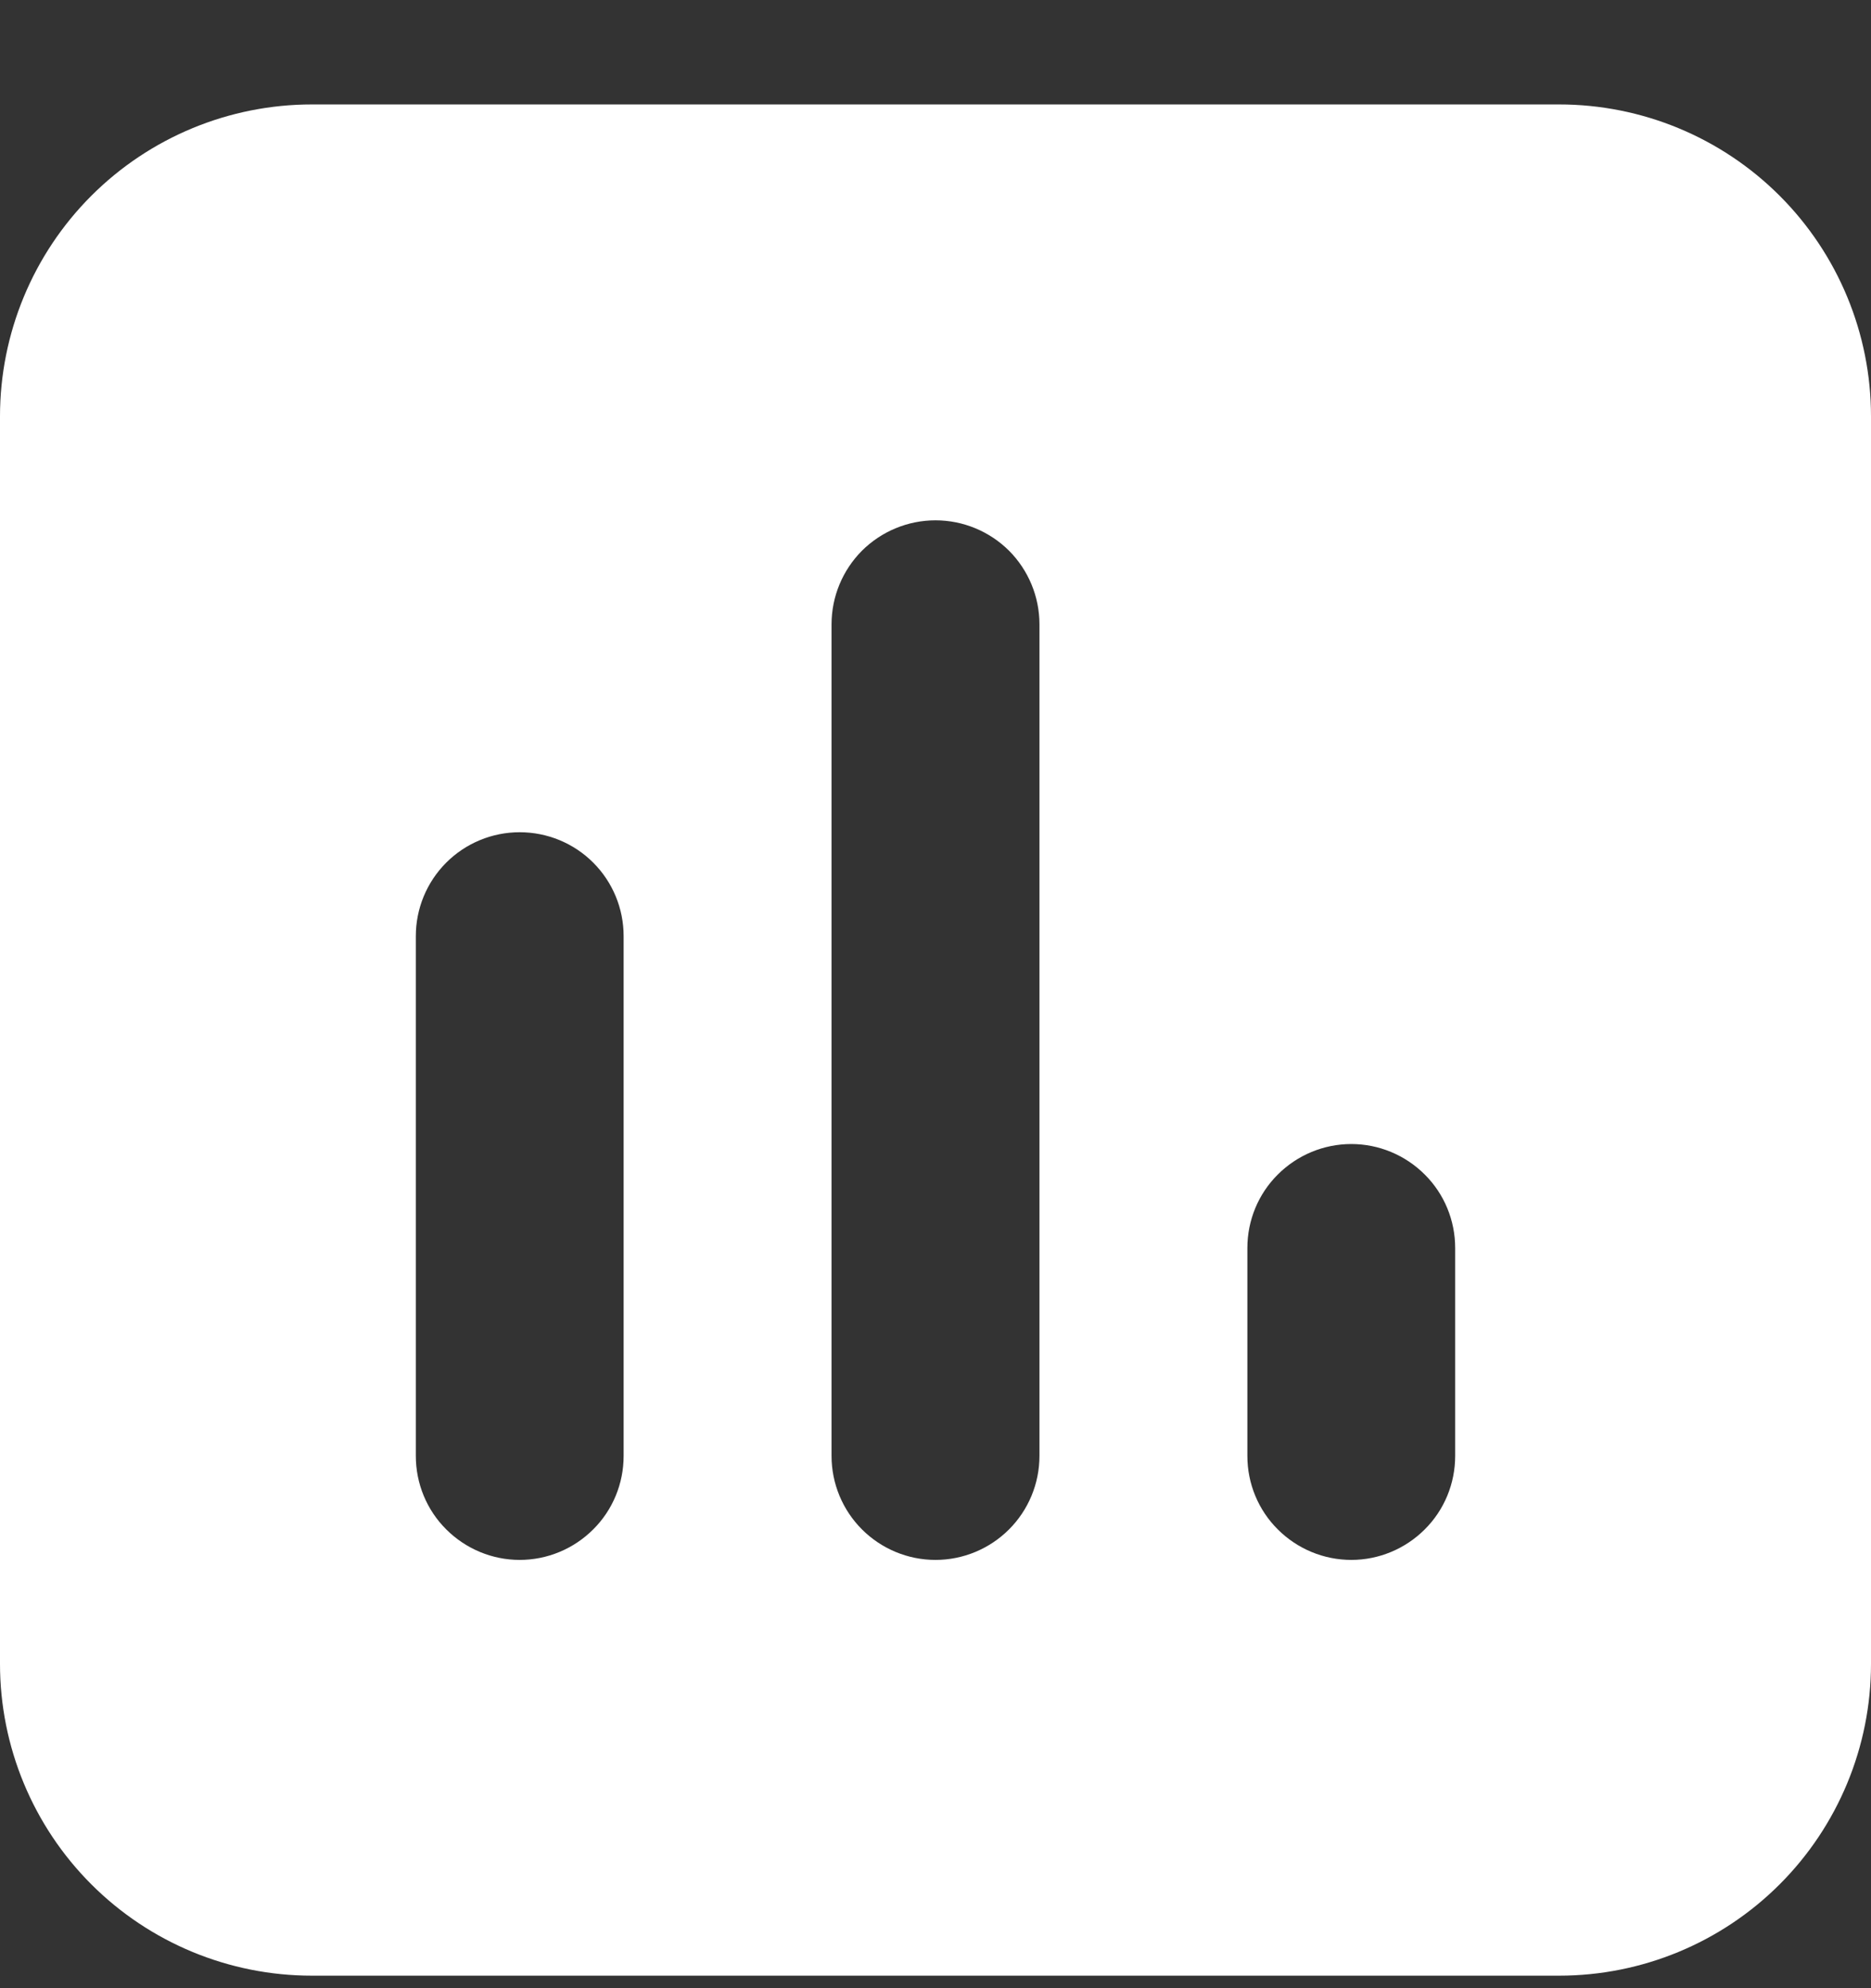 <svg width="16" height="17" viewBox="0 0 16 17" fill="none" xmlns="http://www.w3.org/2000/svg">
<rect x="0" y="0" width="16" height="17" fill="#333333" stroke="none"/>
<path fill-rule="evenodd" clip-rule="evenodd" d="M0 3.56C0 2.853 0.281 2.174 0.781 1.674C1.281 1.174 1.959 0.893 2.667 0.893H13.333C14.041 0.893 14.719 1.174 15.219 1.674C15.719 2.174 16 2.853 16 3.56V14.227C16 14.934 15.719 15.612 15.219 16.112C14.719 16.612 14.041 16.893 13.333 16.893H2.667C1.959 16.893 1.281 16.612 0.781 16.112C0.281 15.612 0 14.934 0 14.227V3.56ZM8.889 5.338C8.889 5.102 8.795 4.876 8.629 4.709C8.462 4.543 8.236 4.449 8 4.449C7.764 4.449 7.538 4.543 7.371 4.709C7.205 4.876 7.111 5.102 7.111 5.338V12.449C7.111 12.685 7.205 12.911 7.371 13.077C7.538 13.244 7.764 13.338 8 13.338C8.236 13.338 8.462 13.244 8.629 13.077C8.795 12.911 8.889 12.685 8.889 12.449V5.338ZM5.333 8.004C5.333 7.769 5.24 7.543 5.073 7.376C4.906 7.209 4.68 7.116 4.444 7.116C4.209 7.116 3.983 7.209 3.816 7.376C3.649 7.543 3.556 7.769 3.556 8.004V12.449C3.556 12.685 3.649 12.911 3.816 13.077C3.983 13.244 4.209 13.338 4.444 13.338C4.68 13.338 4.906 13.244 5.073 13.077C5.24 12.911 5.333 12.685 5.333 12.449V8.004ZM12.444 10.671C12.444 10.435 12.351 10.209 12.184 10.043C12.017 9.876 11.791 9.782 11.556 9.782C11.32 9.782 11.094 9.876 10.927 10.043C10.76 10.209 10.667 10.435 10.667 10.671V12.449C10.667 12.685 10.76 12.911 10.927 13.077C11.094 13.244 11.32 13.338 11.556 13.338C11.791 13.338 12.017 13.244 12.184 13.077C12.351 12.911 12.444 12.685 12.444 12.449V10.671Z" fill="white"/>
</svg>
